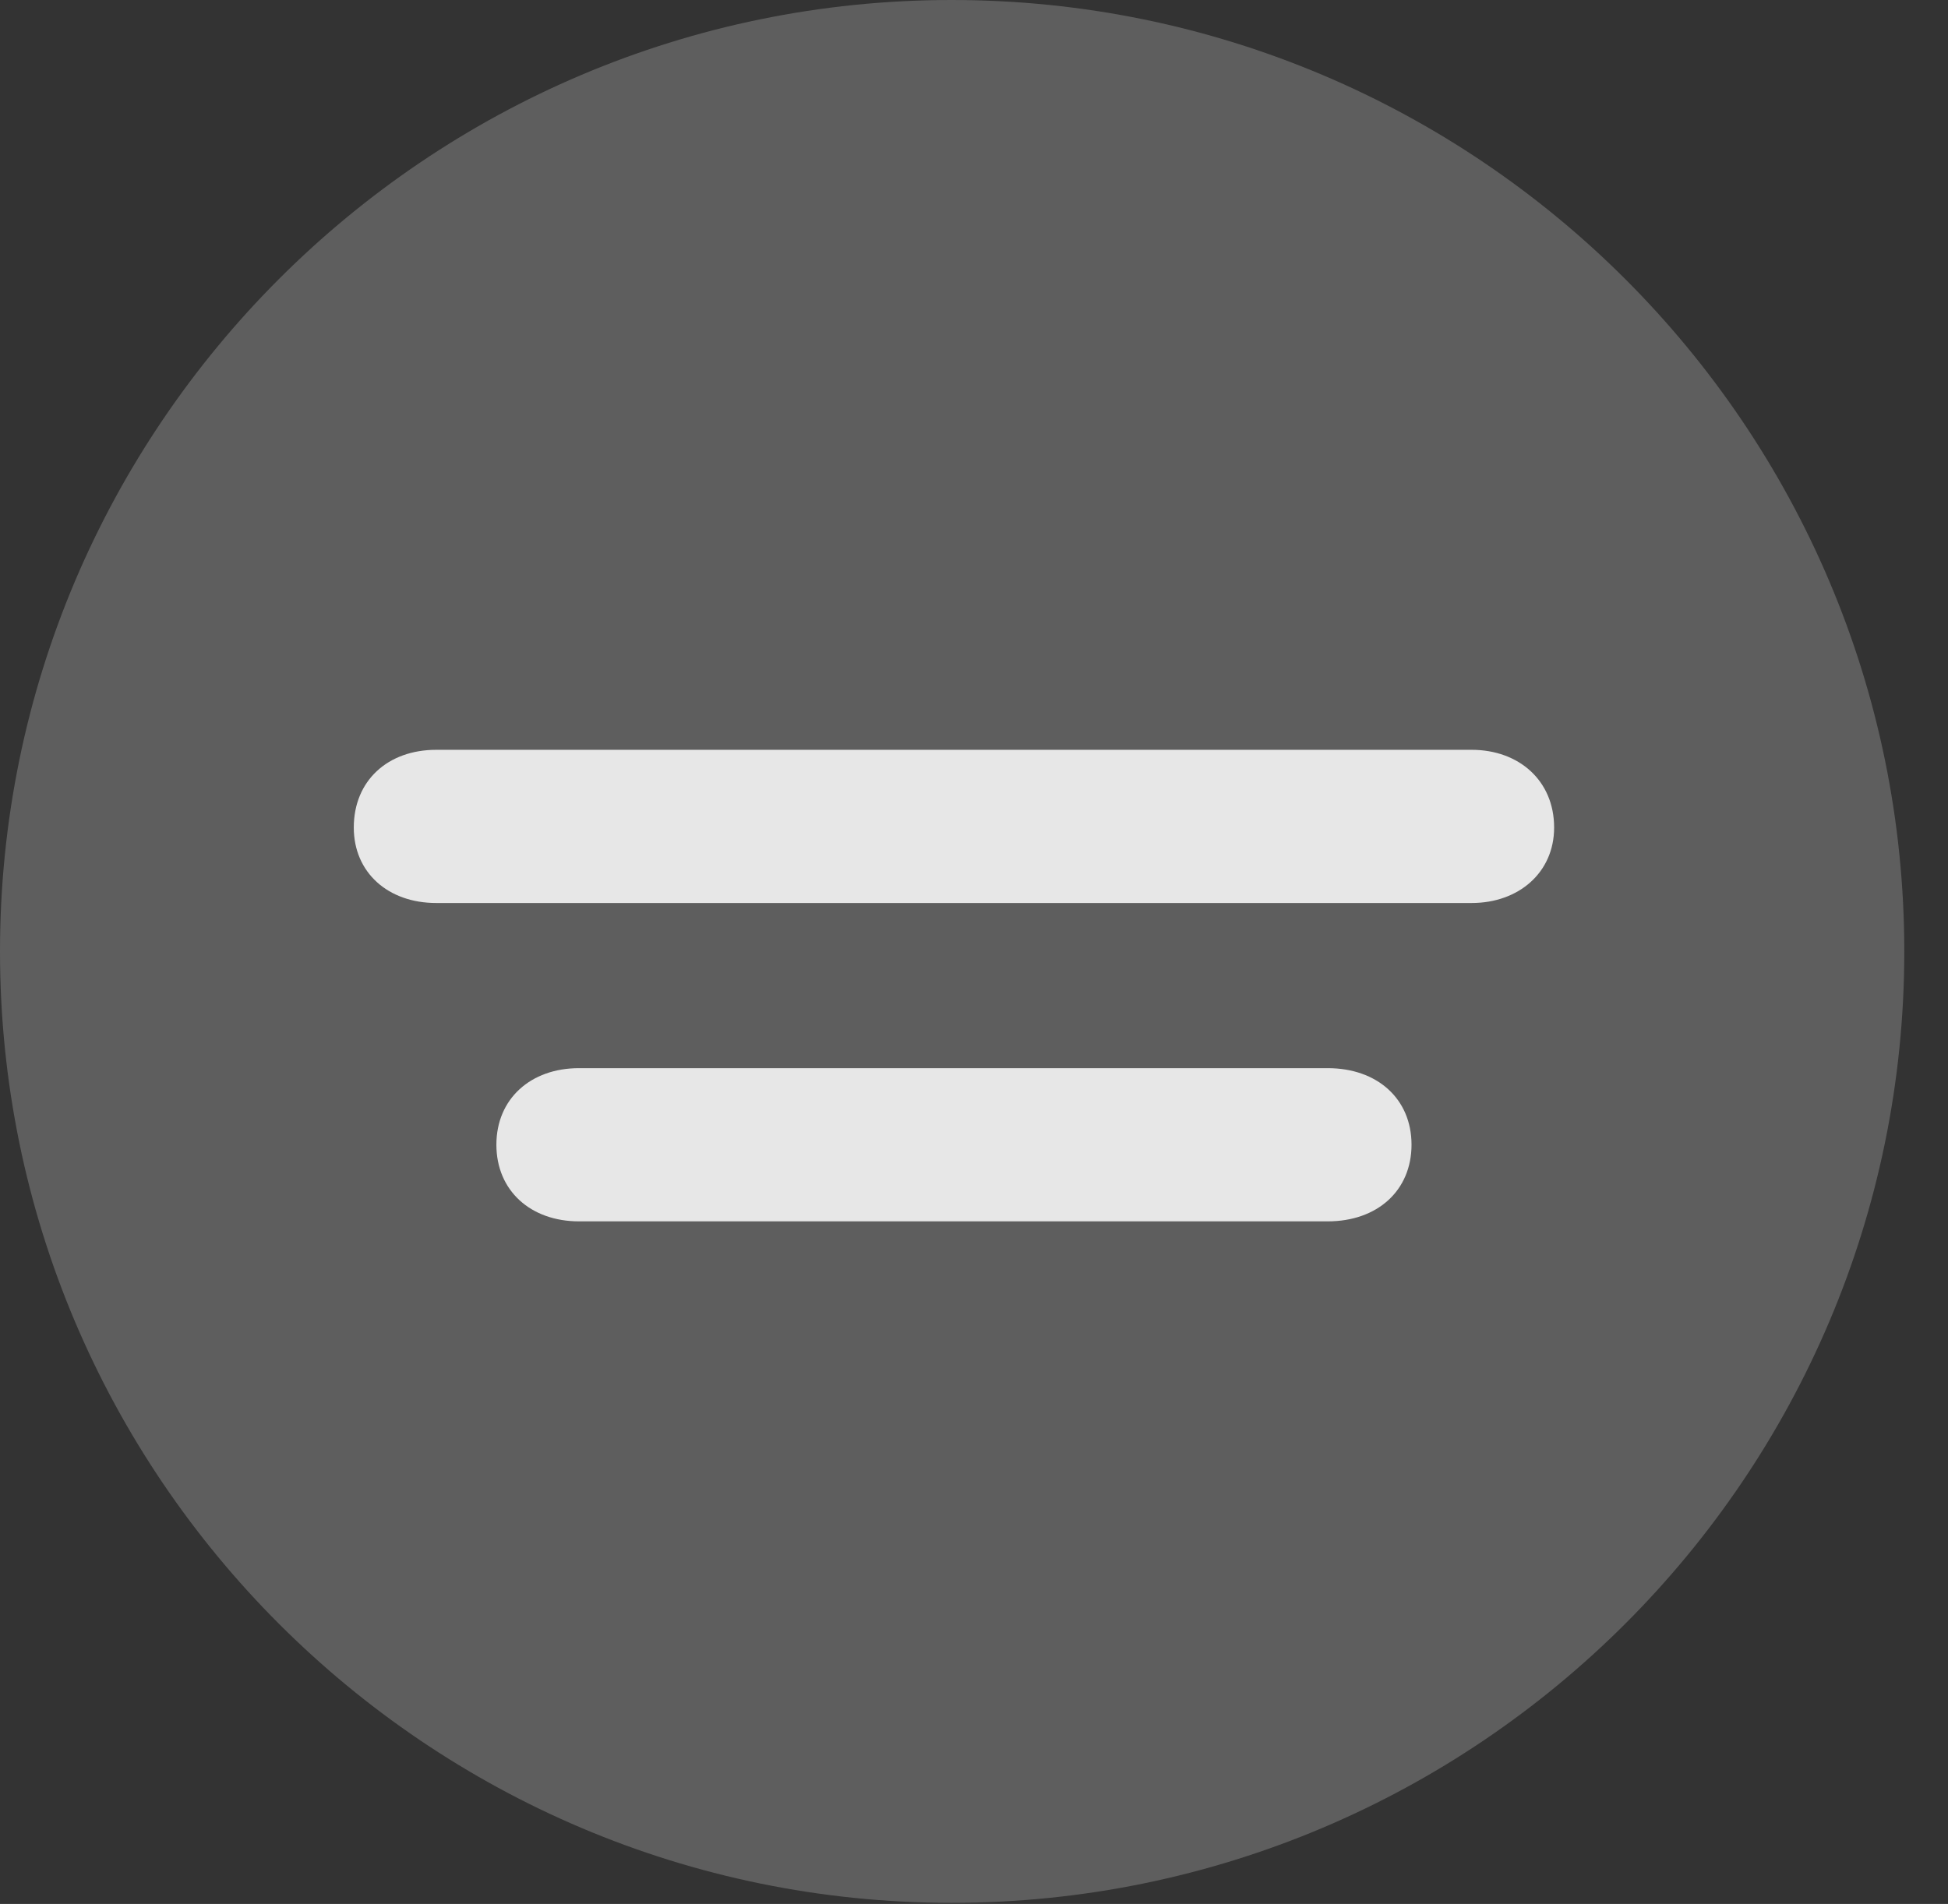 <?xml version="1.0" encoding="UTF-8"?>
<!--Generator: Apple Native CoreSVG 341-->
<!DOCTYPE svg
PUBLIC "-//W3C//DTD SVG 1.1//EN"
       "http://www.w3.org/Graphics/SVG/1.1/DTD/svg11.dtd">
<svg version="1.1" xmlns="http://www.w3.org/2000/svg" xmlns:xlink="http://www.w3.org/1999/xlink" viewBox="0 0 16.133 15.771">
 <rect x="0" y="0" width="16.133" height="15.771" fill="#333333" stroke="none"/>
 <g>
  <rect height="15.771" opacity="0" width="16.133" x="0" y="0"/>
  <path d="M7.881 15.762C12.236 15.762 15.771 12.227 15.771 7.881C15.771 3.535 12.236 0 7.881 0C3.535 0 0 3.535 0 7.881C0 12.227 3.535 15.762 7.881 15.762Z" fill="white" fill-opacity="0.212"/>
  <path d="M3.613 7.48C3.213 7.48 2.93 7.227 2.93 6.855C2.93 6.465 3.213 6.211 3.613 6.211L12.188 6.211C12.578 6.211 12.871 6.465 12.871 6.855C12.871 7.227 12.578 7.48 12.188 7.48ZM4.795 10.117C4.395 10.117 4.111 9.863 4.111 9.482C4.111 9.102 4.395 8.848 4.795 8.848L10.996 8.848C11.406 8.848 11.69 9.102 11.69 9.482C11.69 9.863 11.406 10.117 10.996 10.117Z" fill="white" fill-opacity="0.85"/>
 </g>
</svg>
